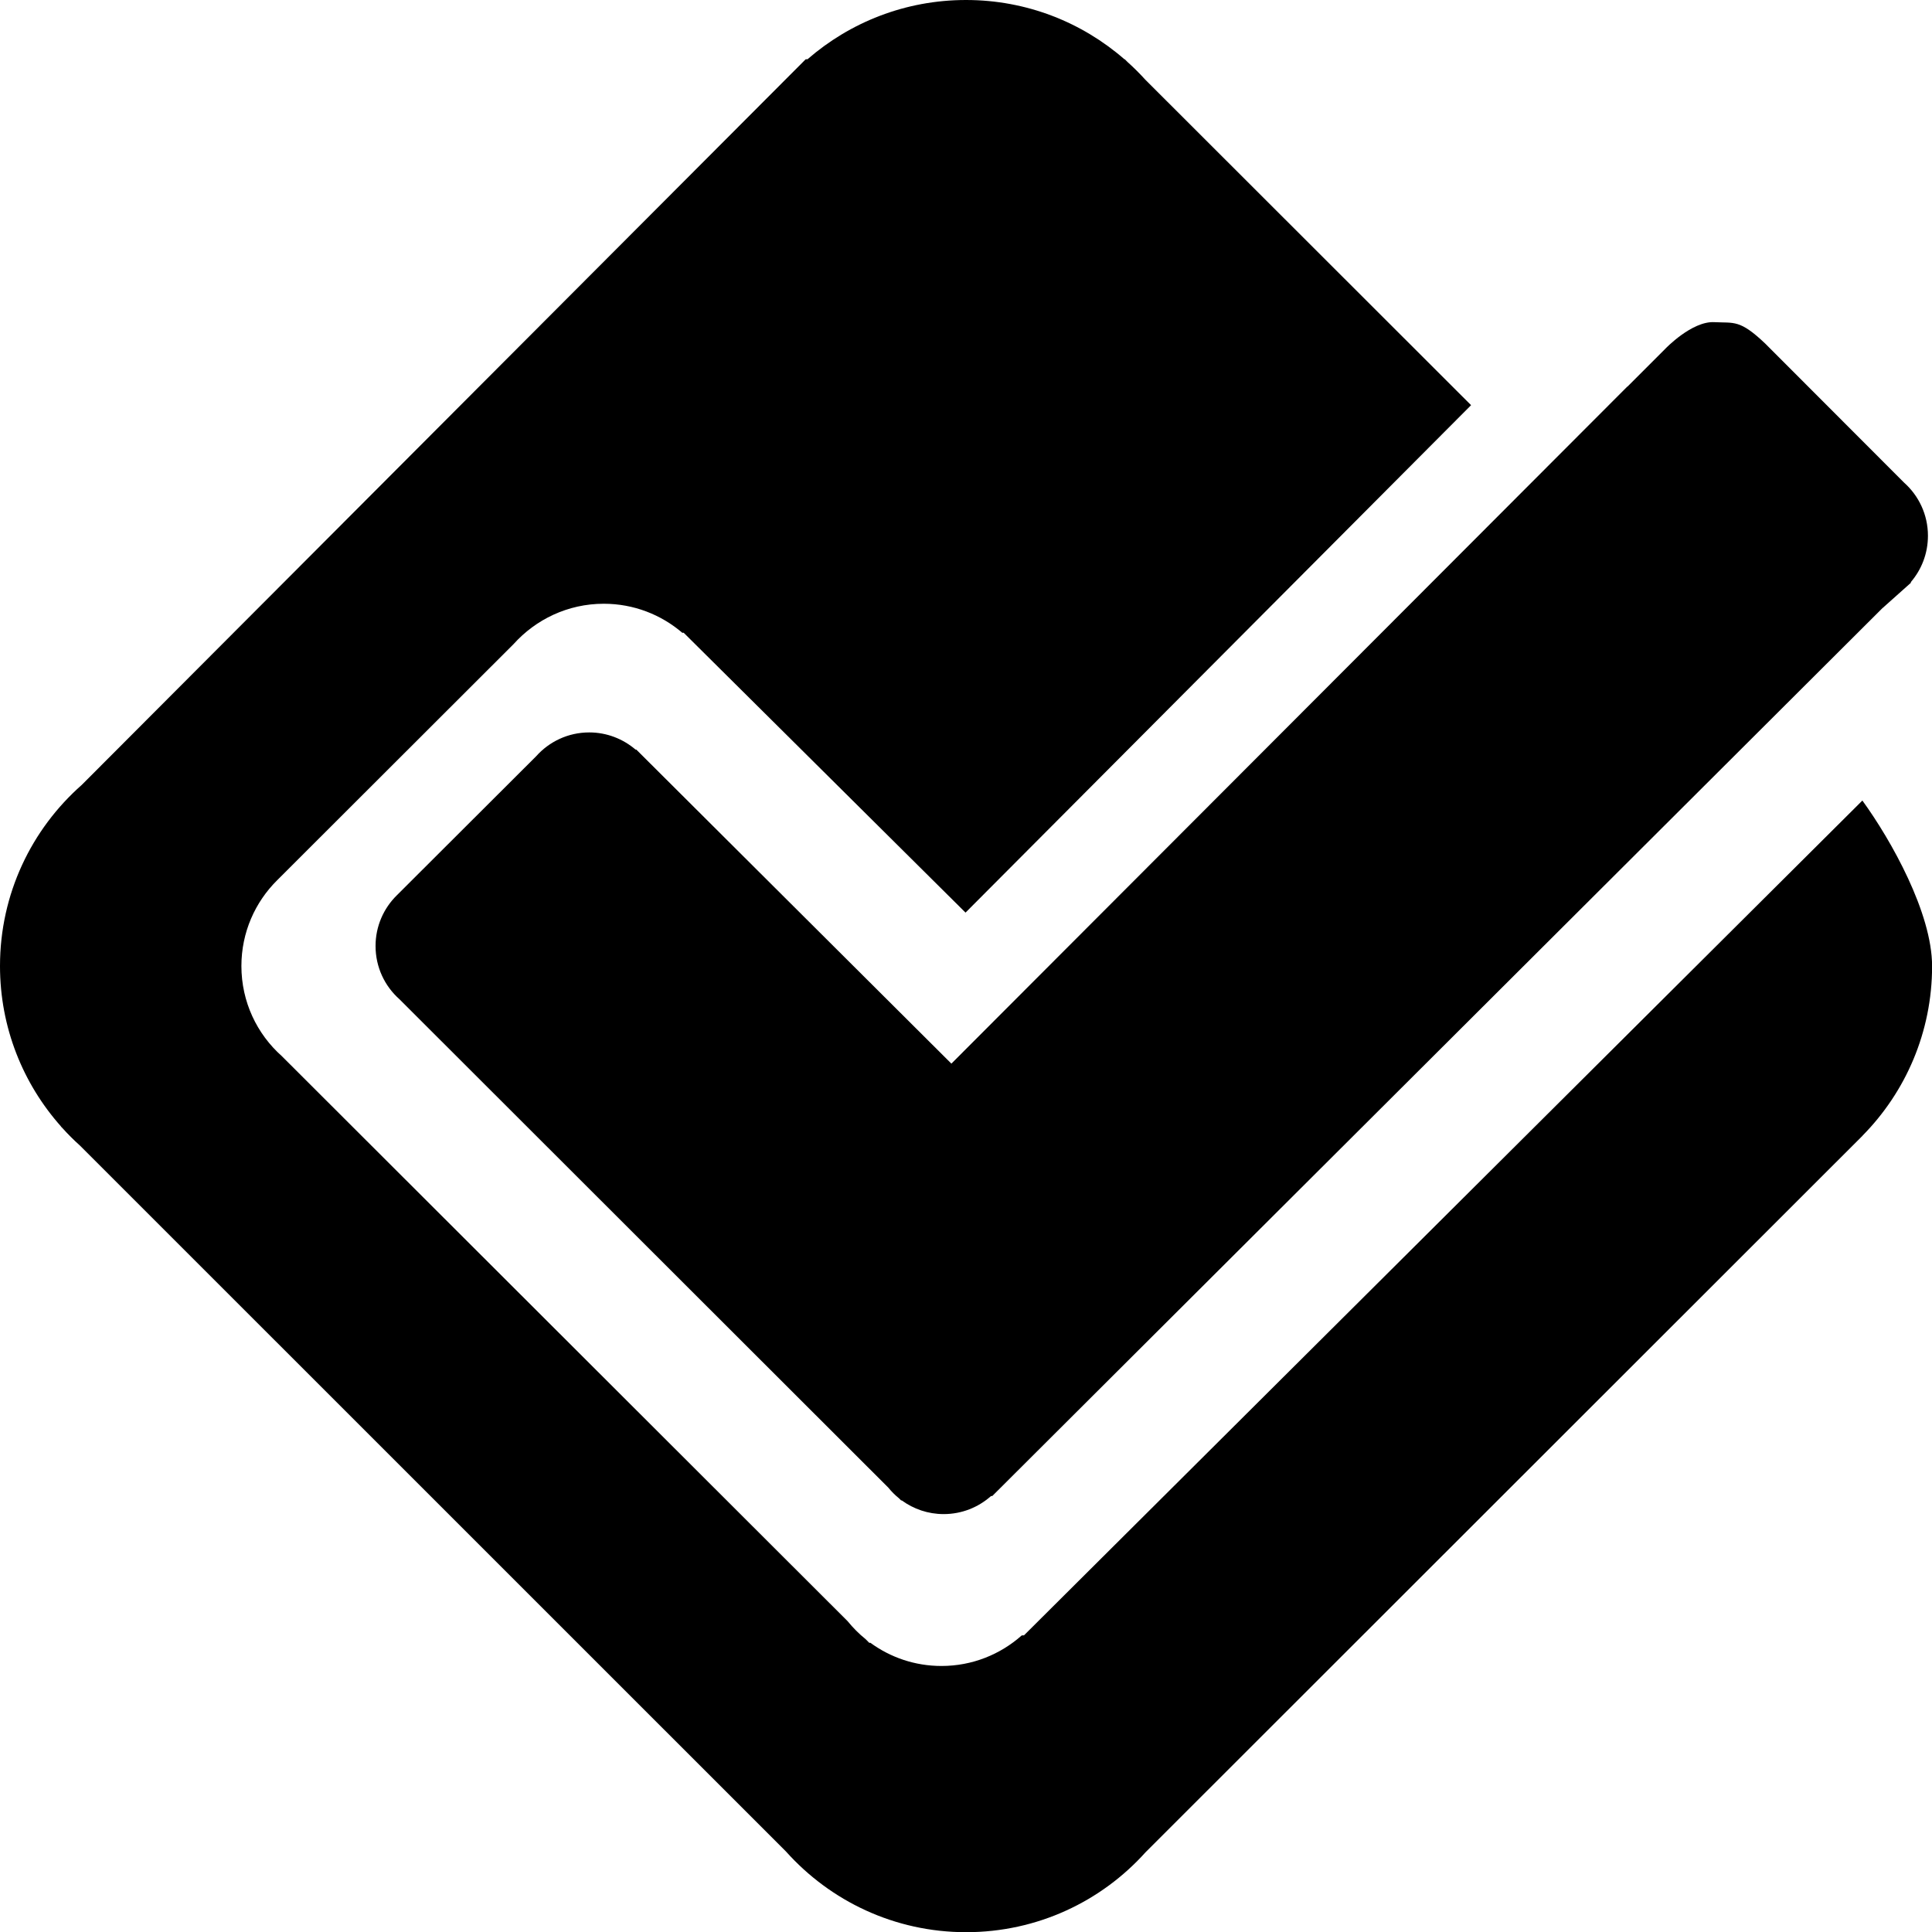 <svg xmlns="http://www.w3.org/2000/svg" viewBox="0 0 2048 2048"><path d="M1974.2 848.6l-888.7 884.9-2.4.1c-22.6 20.1-52.4 32.4-85.1 32.4-28.2 0-54.2-9.1-75.4-24.6l-1.1.1-4-4c-7-5.6-13.3-12-19-19l-599.8-599c-26.3-23.4-42.8-57.5-42.8-95.5 0-35.7 14.6-67.9 38.1-91.1l250.3-250C567.9 656.6 602 640 640 640c31.8 0 60.9 11.6 83.3 30.8l1.4-.1 298.8 296.7 535.9-537.9-345.3-345c-6-6.6-12.3-12.9-18.9-18.8l-2.9-2.9h-.4C1147 23.7 1088.3 0 1024 0c-64.3 0-123 23.7-168 62.8h-1.9L86.7 832C33.5 878.9 0 947.5 0 1024c0 65.2 24.4 124.8 64.6 170v.2l1.3 1.3c5.9 6.6 12.2 12.9 18.8 18.8l748.5 748.4c46.9 52.4 115 85.5 190.9 85.5 75.6 0 143.5-32.7 190.3-84.8l760-759.5v-.1c45.6-46.2 73.7-109.7 73.7-179.7-.1-56.3-43.2-133.2-73.9-175.5z"/><path d="M2043.7 567.9c0-22.4-9.8-42.5-25.3-56.3L1871 364c-26.9-25.5-32.7-21.4-53.7-22.5-23.9-1.3-52 28.2-52 28.2l-40.2 40.2-.1-.1-716.5 717.7-334-332.9h-.8c-13.2-11.3-30.4-18.2-49.1-18.2-22.4 0-42.5 9.8-56.3 25.3L420.6 949.1c-13.9 13.7-22.5 32.7-22.5 53.7 0 22.4 9.7 42.5 25.2 56.3L941.7 1577c3.3 4.1 7.1 7.9 11.2 11.2l2.3 2.3h.7c12.5 9.1 27.8 14.5 44.4 14.5 19.3 0 36.8-7.2 50.2-19.1l1.4-.1L1995 645.1l30.6-27.3v-.8c11.3-13.2 18.1-30.3 18.1-49.1z"/></svg>